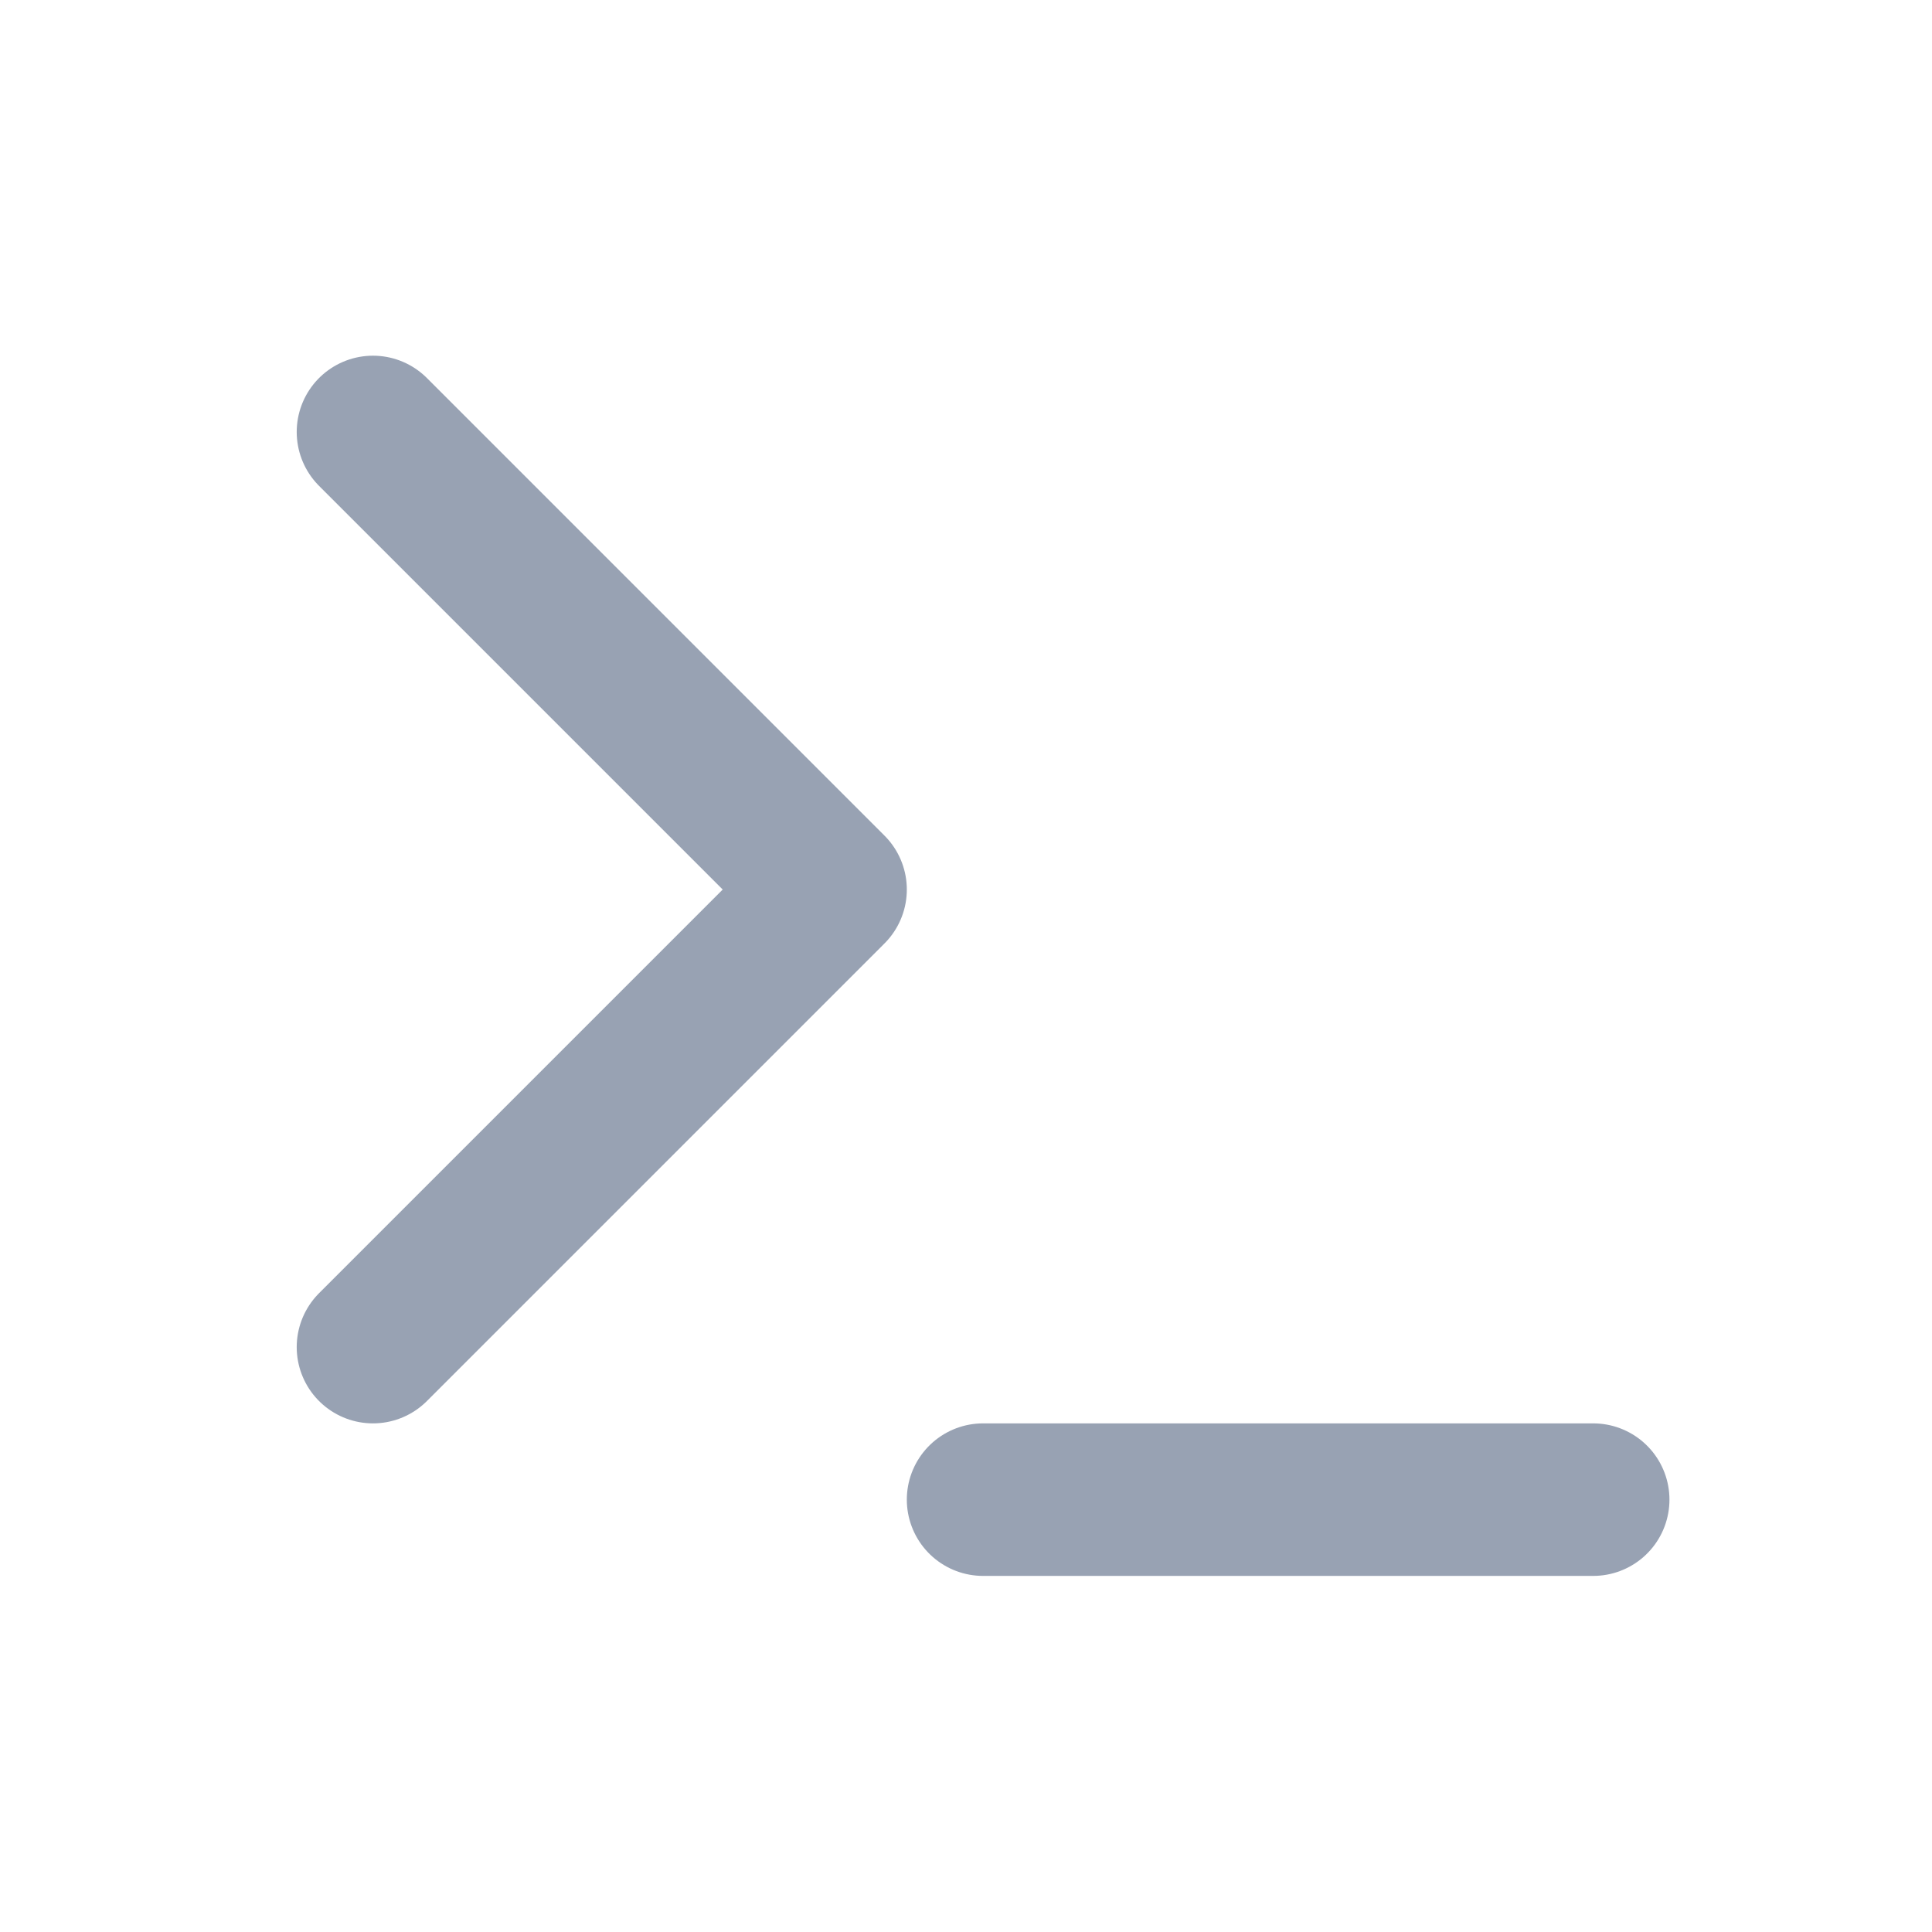 <svg width="19" height="19" viewBox="0 0 19 19" fill="none" xmlns="http://www.w3.org/2000/svg">
<path d="M3.668 13.248L8.168 8.748L3.668 4.248M9.668 14.748H15.668" stroke="#98A2B3" stroke-width="1.5" stroke-linecap="round" stroke-linejoin="round"/>
</svg>
